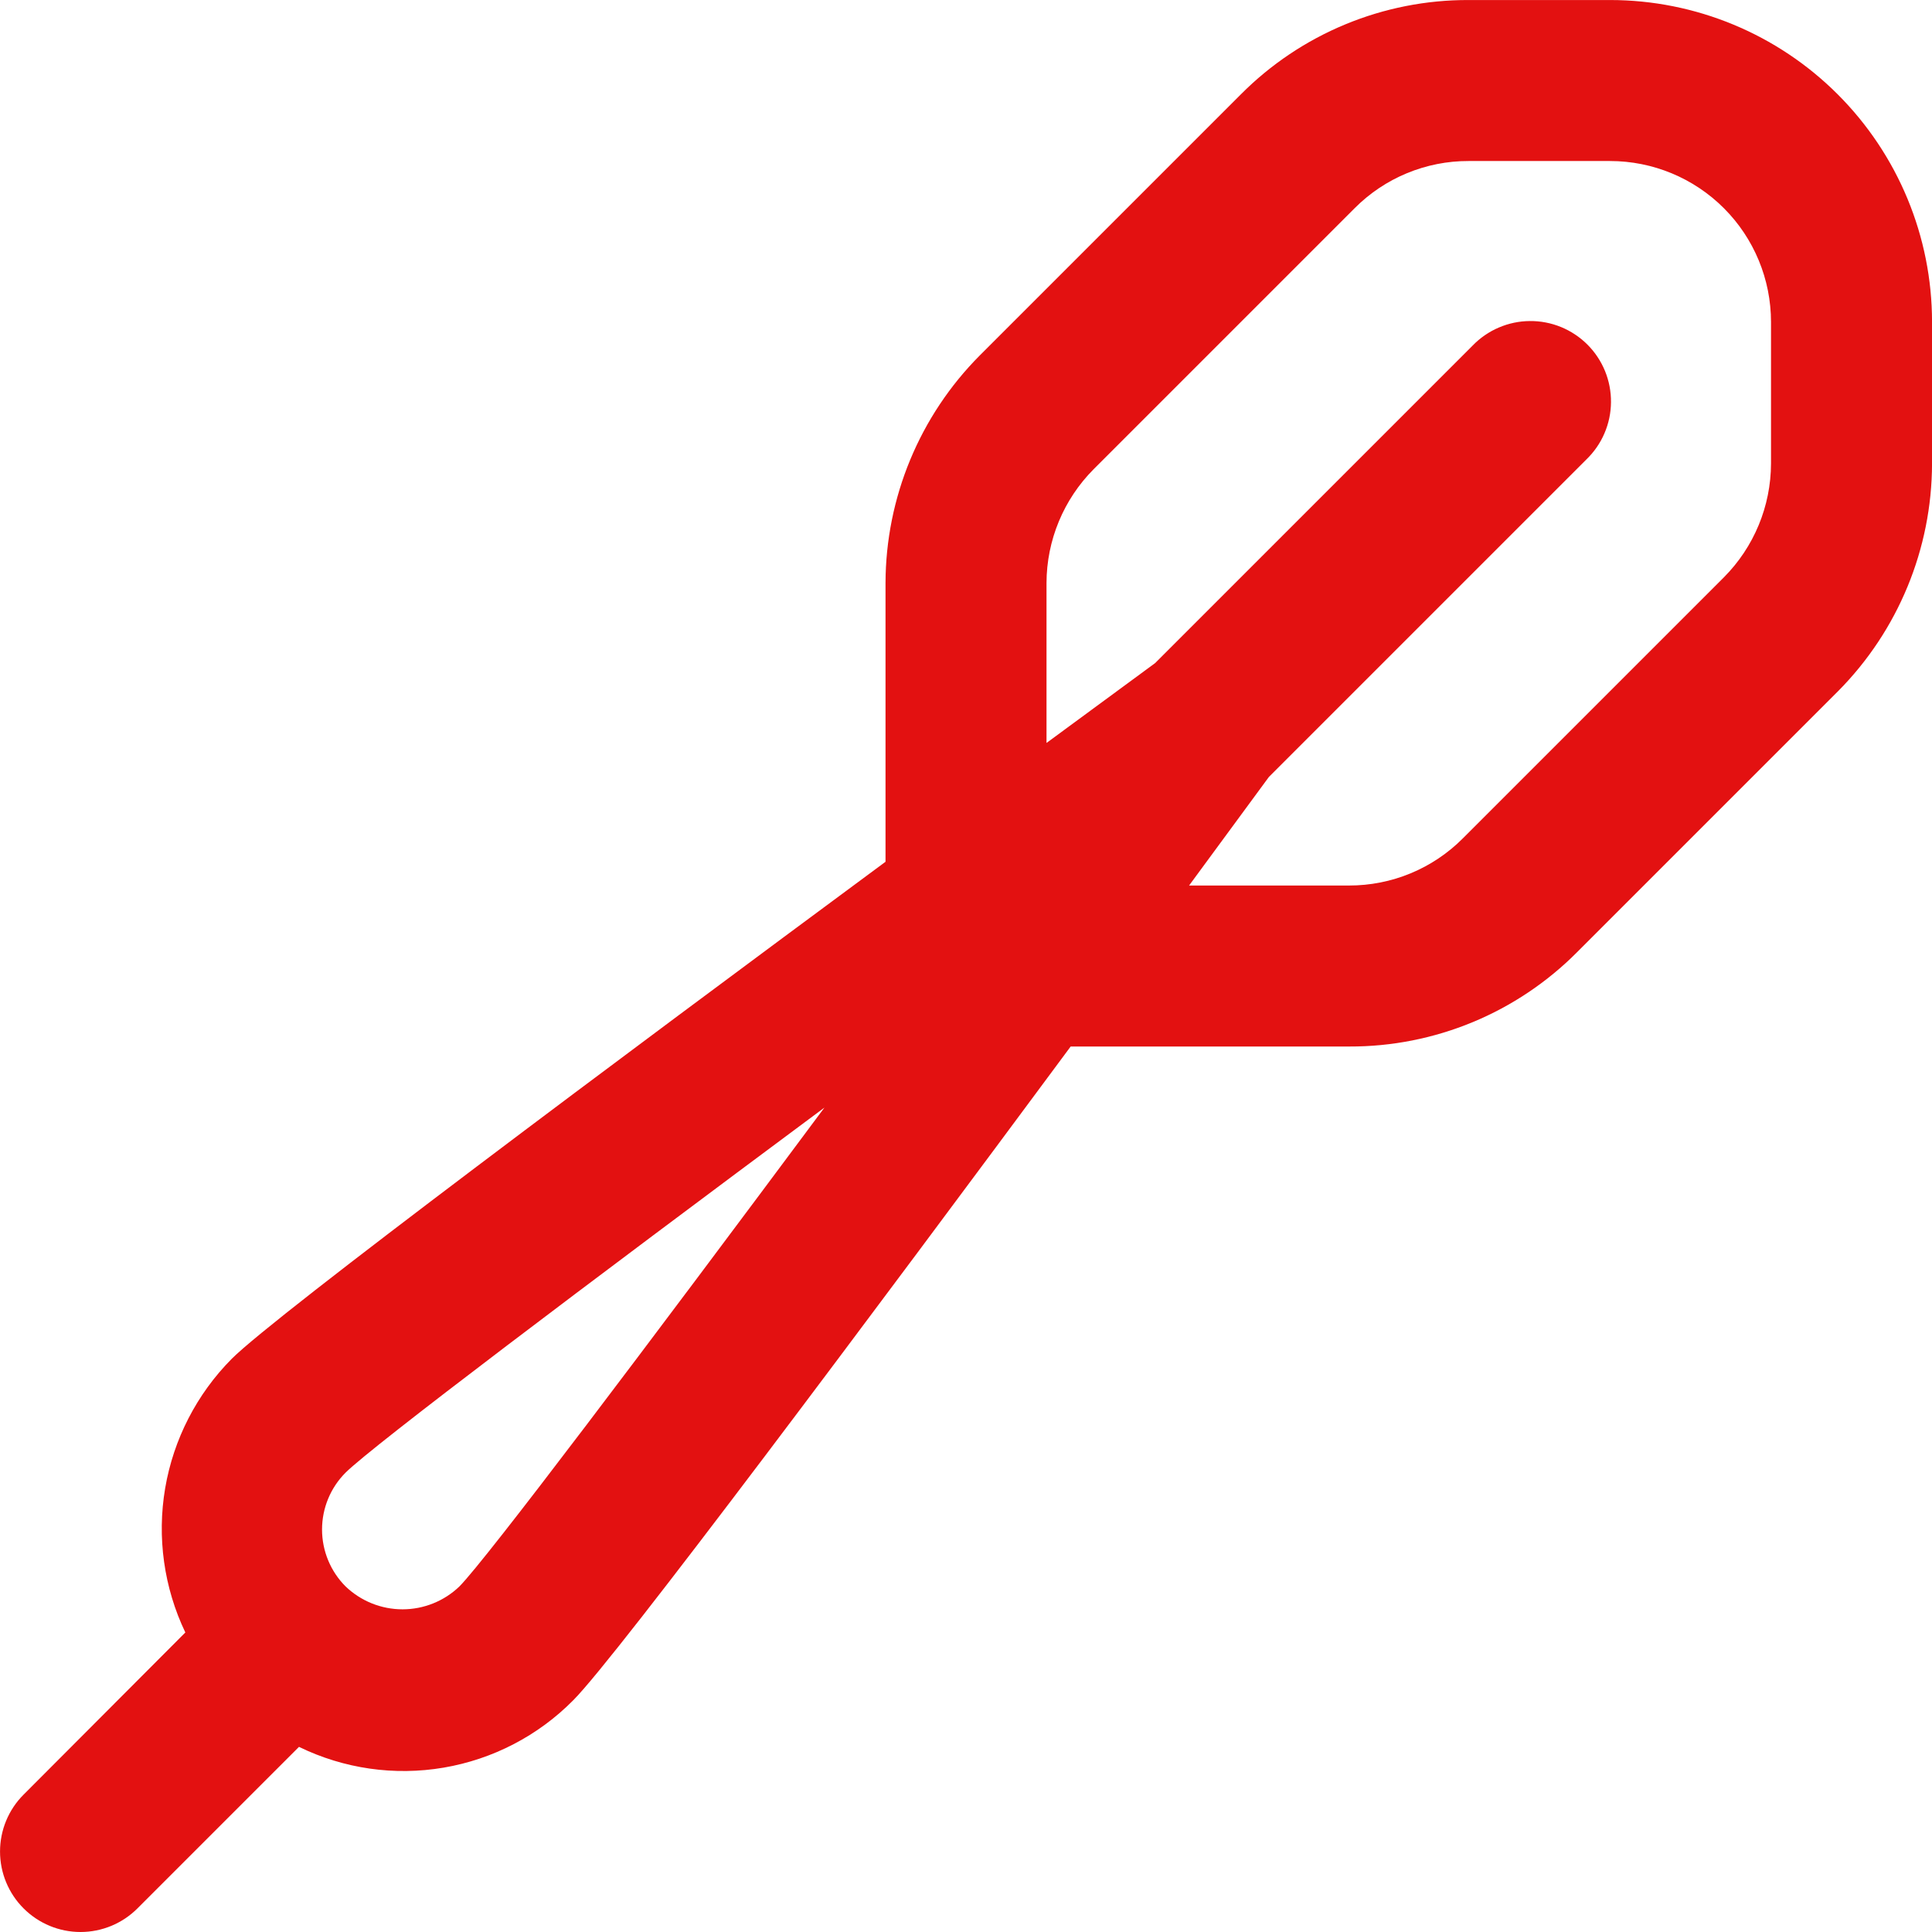 <svg width="58" height="58" viewBox="0 0 58 58" fill="none" xmlns="http://www.w3.org/2000/svg">
<g clip-path="url(#clip0_157_132)">
<path d="M48.334 0.001H44.088C42.818 -0.003 41.559 0.246 40.386 0.732C39.212 1.218 38.147 1.932 37.251 2.833L29.416 10.668C27.608 12.483 26.59 14.94 26.584 17.502V25.871C18.691 31.707 8.263 39.484 6.958 40.791C5.907 41.85 5.208 43.208 4.958 44.679C4.709 46.15 4.92 47.662 5.564 49.008L0.709 53.875C0.255 54.328 0.001 54.943 0.001 55.584C0.001 56.225 0.255 56.839 0.709 57.292C1.162 57.745 1.776 58 2.417 58C3.058 58 3.673 57.745 4.126 57.292L8.976 52.442C10.322 53.099 11.841 53.317 13.318 53.066C14.795 52.815 16.156 52.108 17.209 51.043C18.517 49.736 26.294 39.31 32.142 31.417H40.509C41.779 31.421 43.037 31.172 44.211 30.686C45.384 30.2 46.45 29.485 47.345 28.585L55.18 20.75C56.984 18.932 57.997 16.476 58.001 13.916V9.667C58.001 7.103 56.982 4.645 55.169 2.832C53.356 1.019 50.898 0.001 48.334 0.001V0.001ZM13.792 47.626C13.333 48.067 12.721 48.313 12.084 48.313C11.447 48.313 10.835 48.067 10.375 47.626C9.922 47.173 9.668 46.558 9.668 45.917C9.668 45.276 9.922 44.662 10.375 44.209C11.194 43.397 17.625 38.546 24.75 33.251C19.452 40.373 14.602 46.809 13.792 47.626V47.626ZM53.167 13.916C53.164 15.197 52.655 16.425 51.751 17.333L43.916 25.168C43.468 25.618 42.935 25.975 42.348 26.218C41.761 26.461 41.132 26.585 40.496 26.584H35.697L38.092 23.326L47.626 13.792C47.856 13.569 48.041 13.303 48.167 13.008C48.294 12.713 48.361 12.396 48.363 12.075C48.366 11.754 48.305 11.436 48.184 11.139C48.062 10.842 47.883 10.572 47.656 10.345C47.429 10.118 47.159 9.939 46.862 9.817C46.565 9.696 46.247 9.635 45.926 9.638C45.605 9.64 45.288 9.707 44.993 9.834C44.698 9.96 44.431 10.145 44.209 10.375L34.677 19.907L31.417 22.304V17.502C31.42 16.221 31.929 14.993 32.833 14.085L40.668 6.25C41.116 5.8 41.649 5.443 42.236 5.2C42.823 4.957 43.452 4.832 44.088 4.834H48.334C49.616 4.834 50.845 5.343 51.752 6.25C52.658 7.156 53.167 8.385 53.167 9.667V13.916Z" fill="#E31111"/>
</g>
<defs>
<clipPath id="clip0_157_132">
<rect width="58" height="58" fill="white"/>
</clipPath>
</defs>
</svg>
